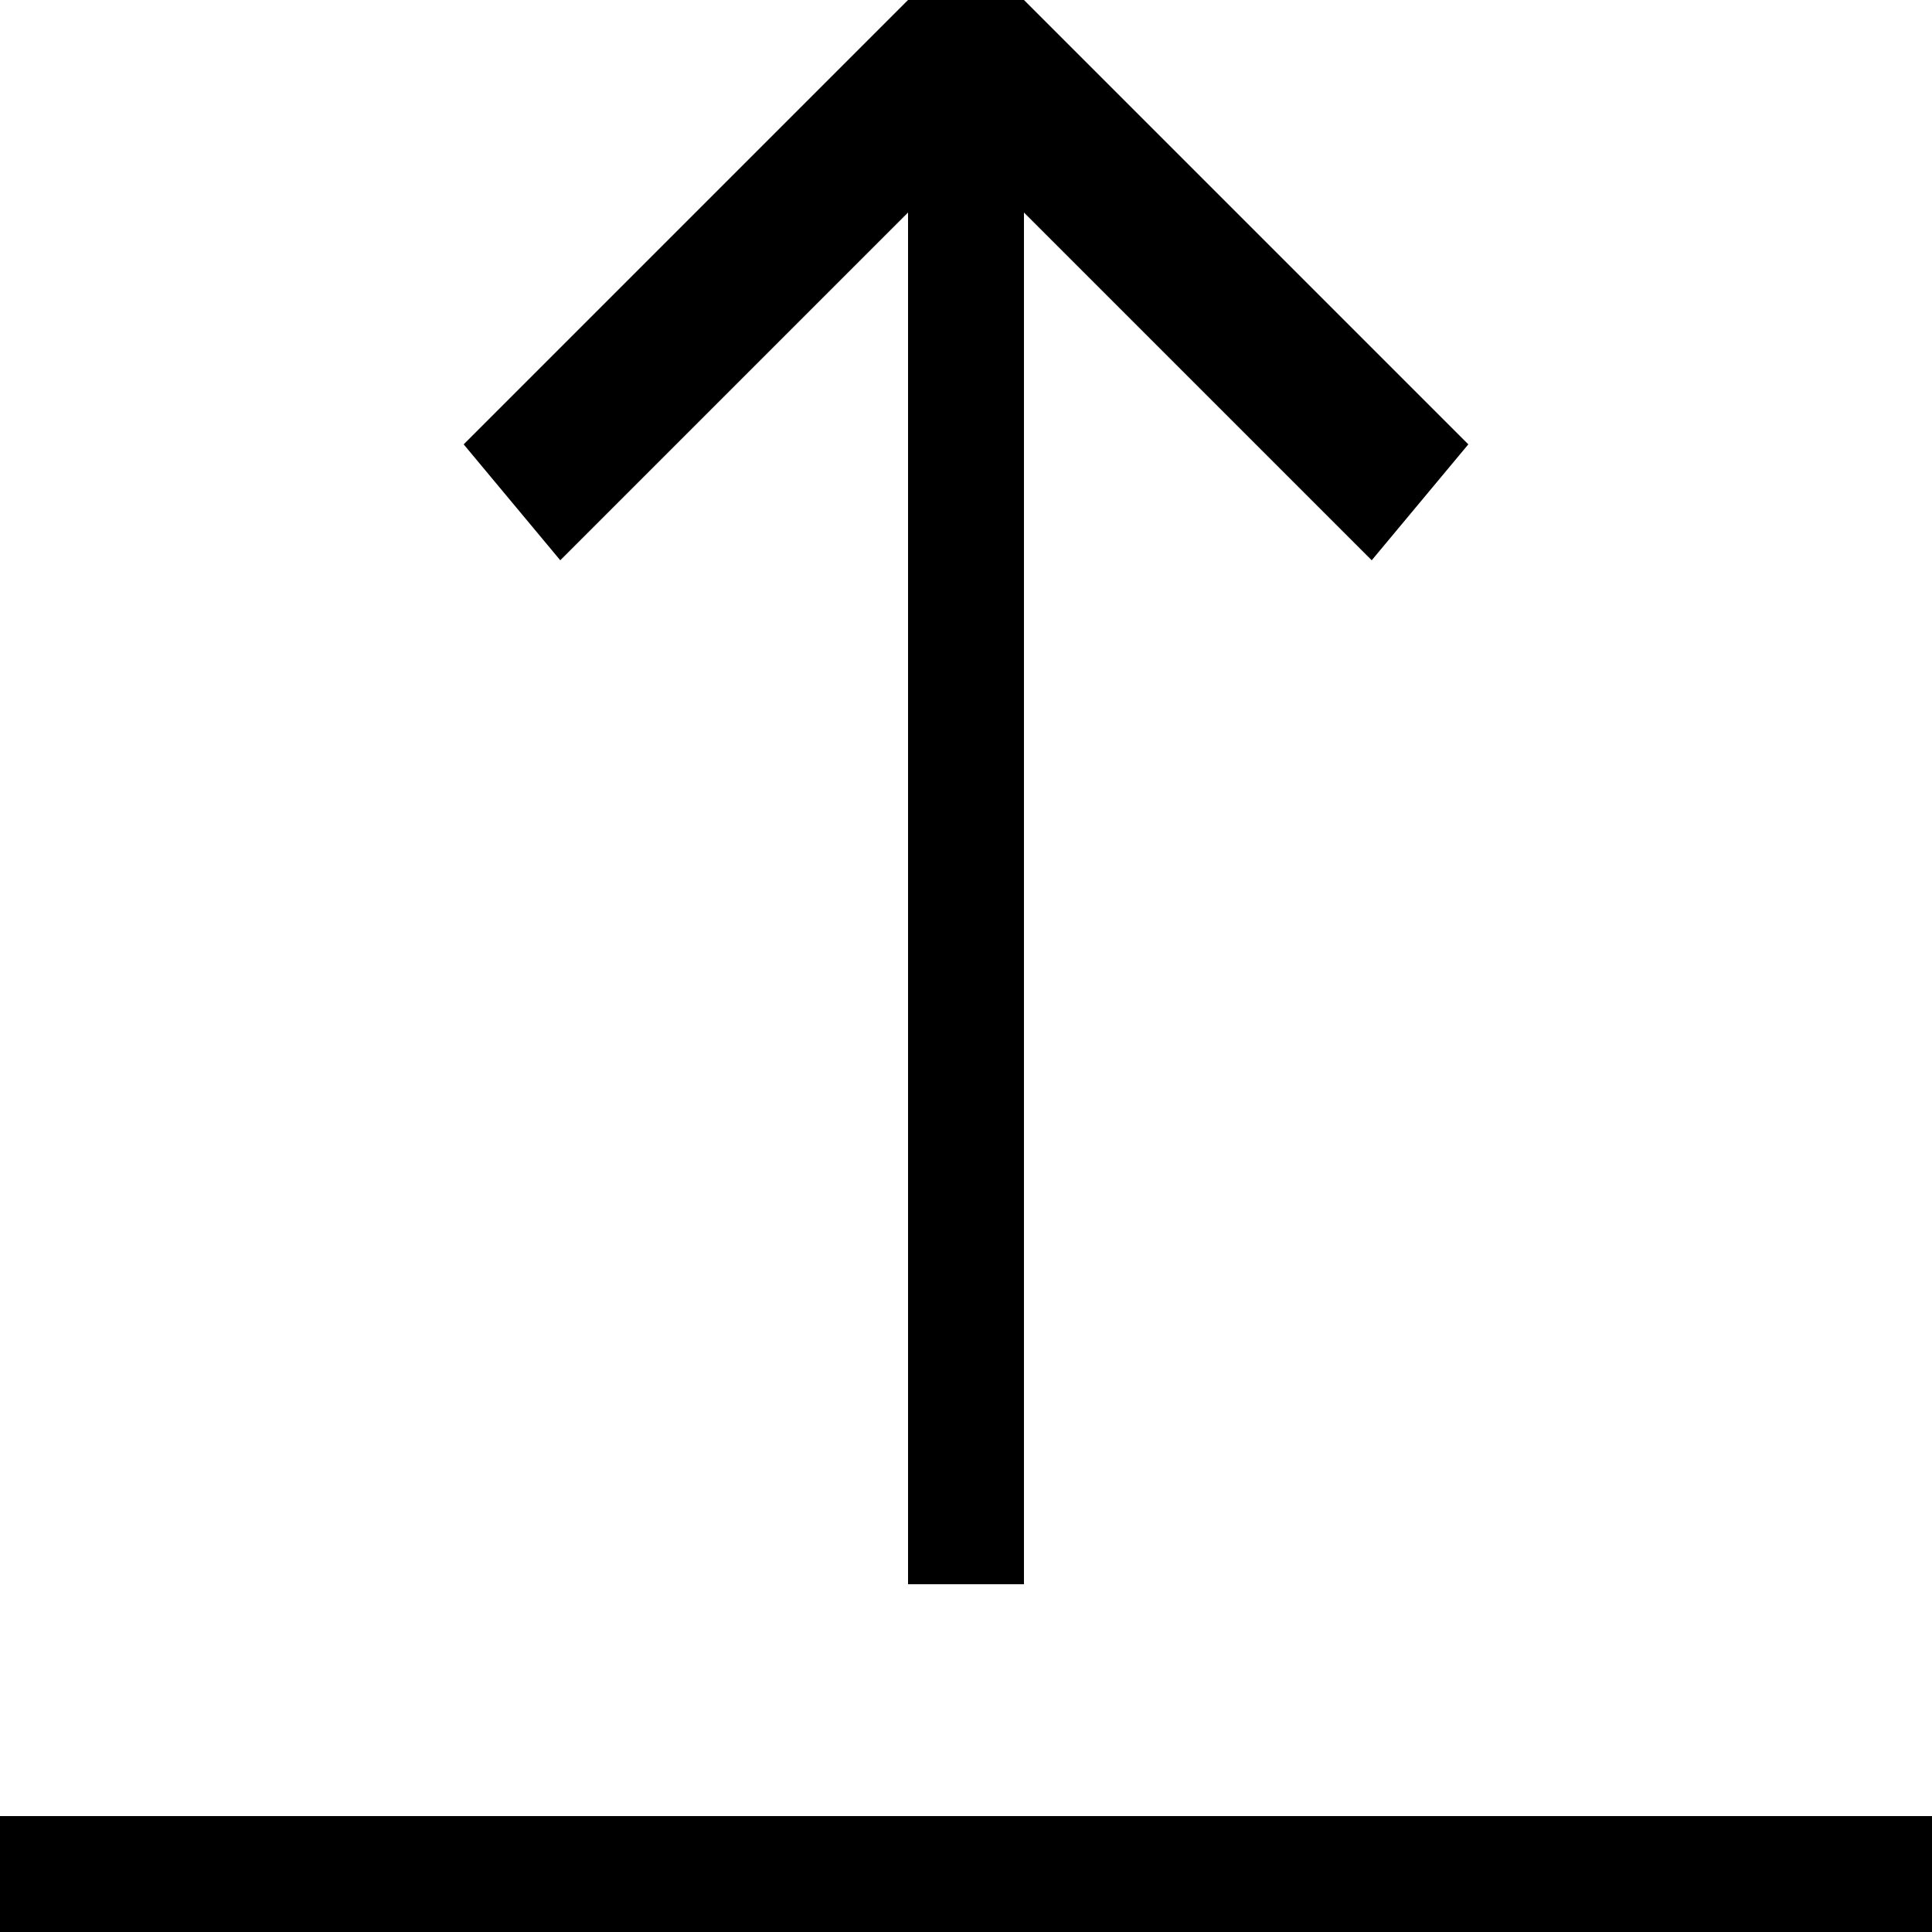 <?xml version="1.0" encoding="utf-8"?>
<!-- Generator: Adobe Illustrator 21.1.0, SVG Export Plug-In . SVG Version: 6.00 Build 0)  -->
<svg version="1.1" id="upload" xmlns="http://www.w3.org/2000/svg" xmlns:xlink="http://www.w3.org/1999/xlink" x="0px" y="0px"
	 viewBox="0 0 10 10" style="enable-background:new 0 0 10 10;" xml:space="preserve">
<path d="M0,9.4h10V10H0V9.4z"/>
<polygon points="2.4,2.3 4.7,0 5.3,0 7.6,2.3 7.1,2.9 5.3,1.1 5.3,8.2 4.7,8.2 4.7,1.1 2.9,2.9 "/>
</svg>

